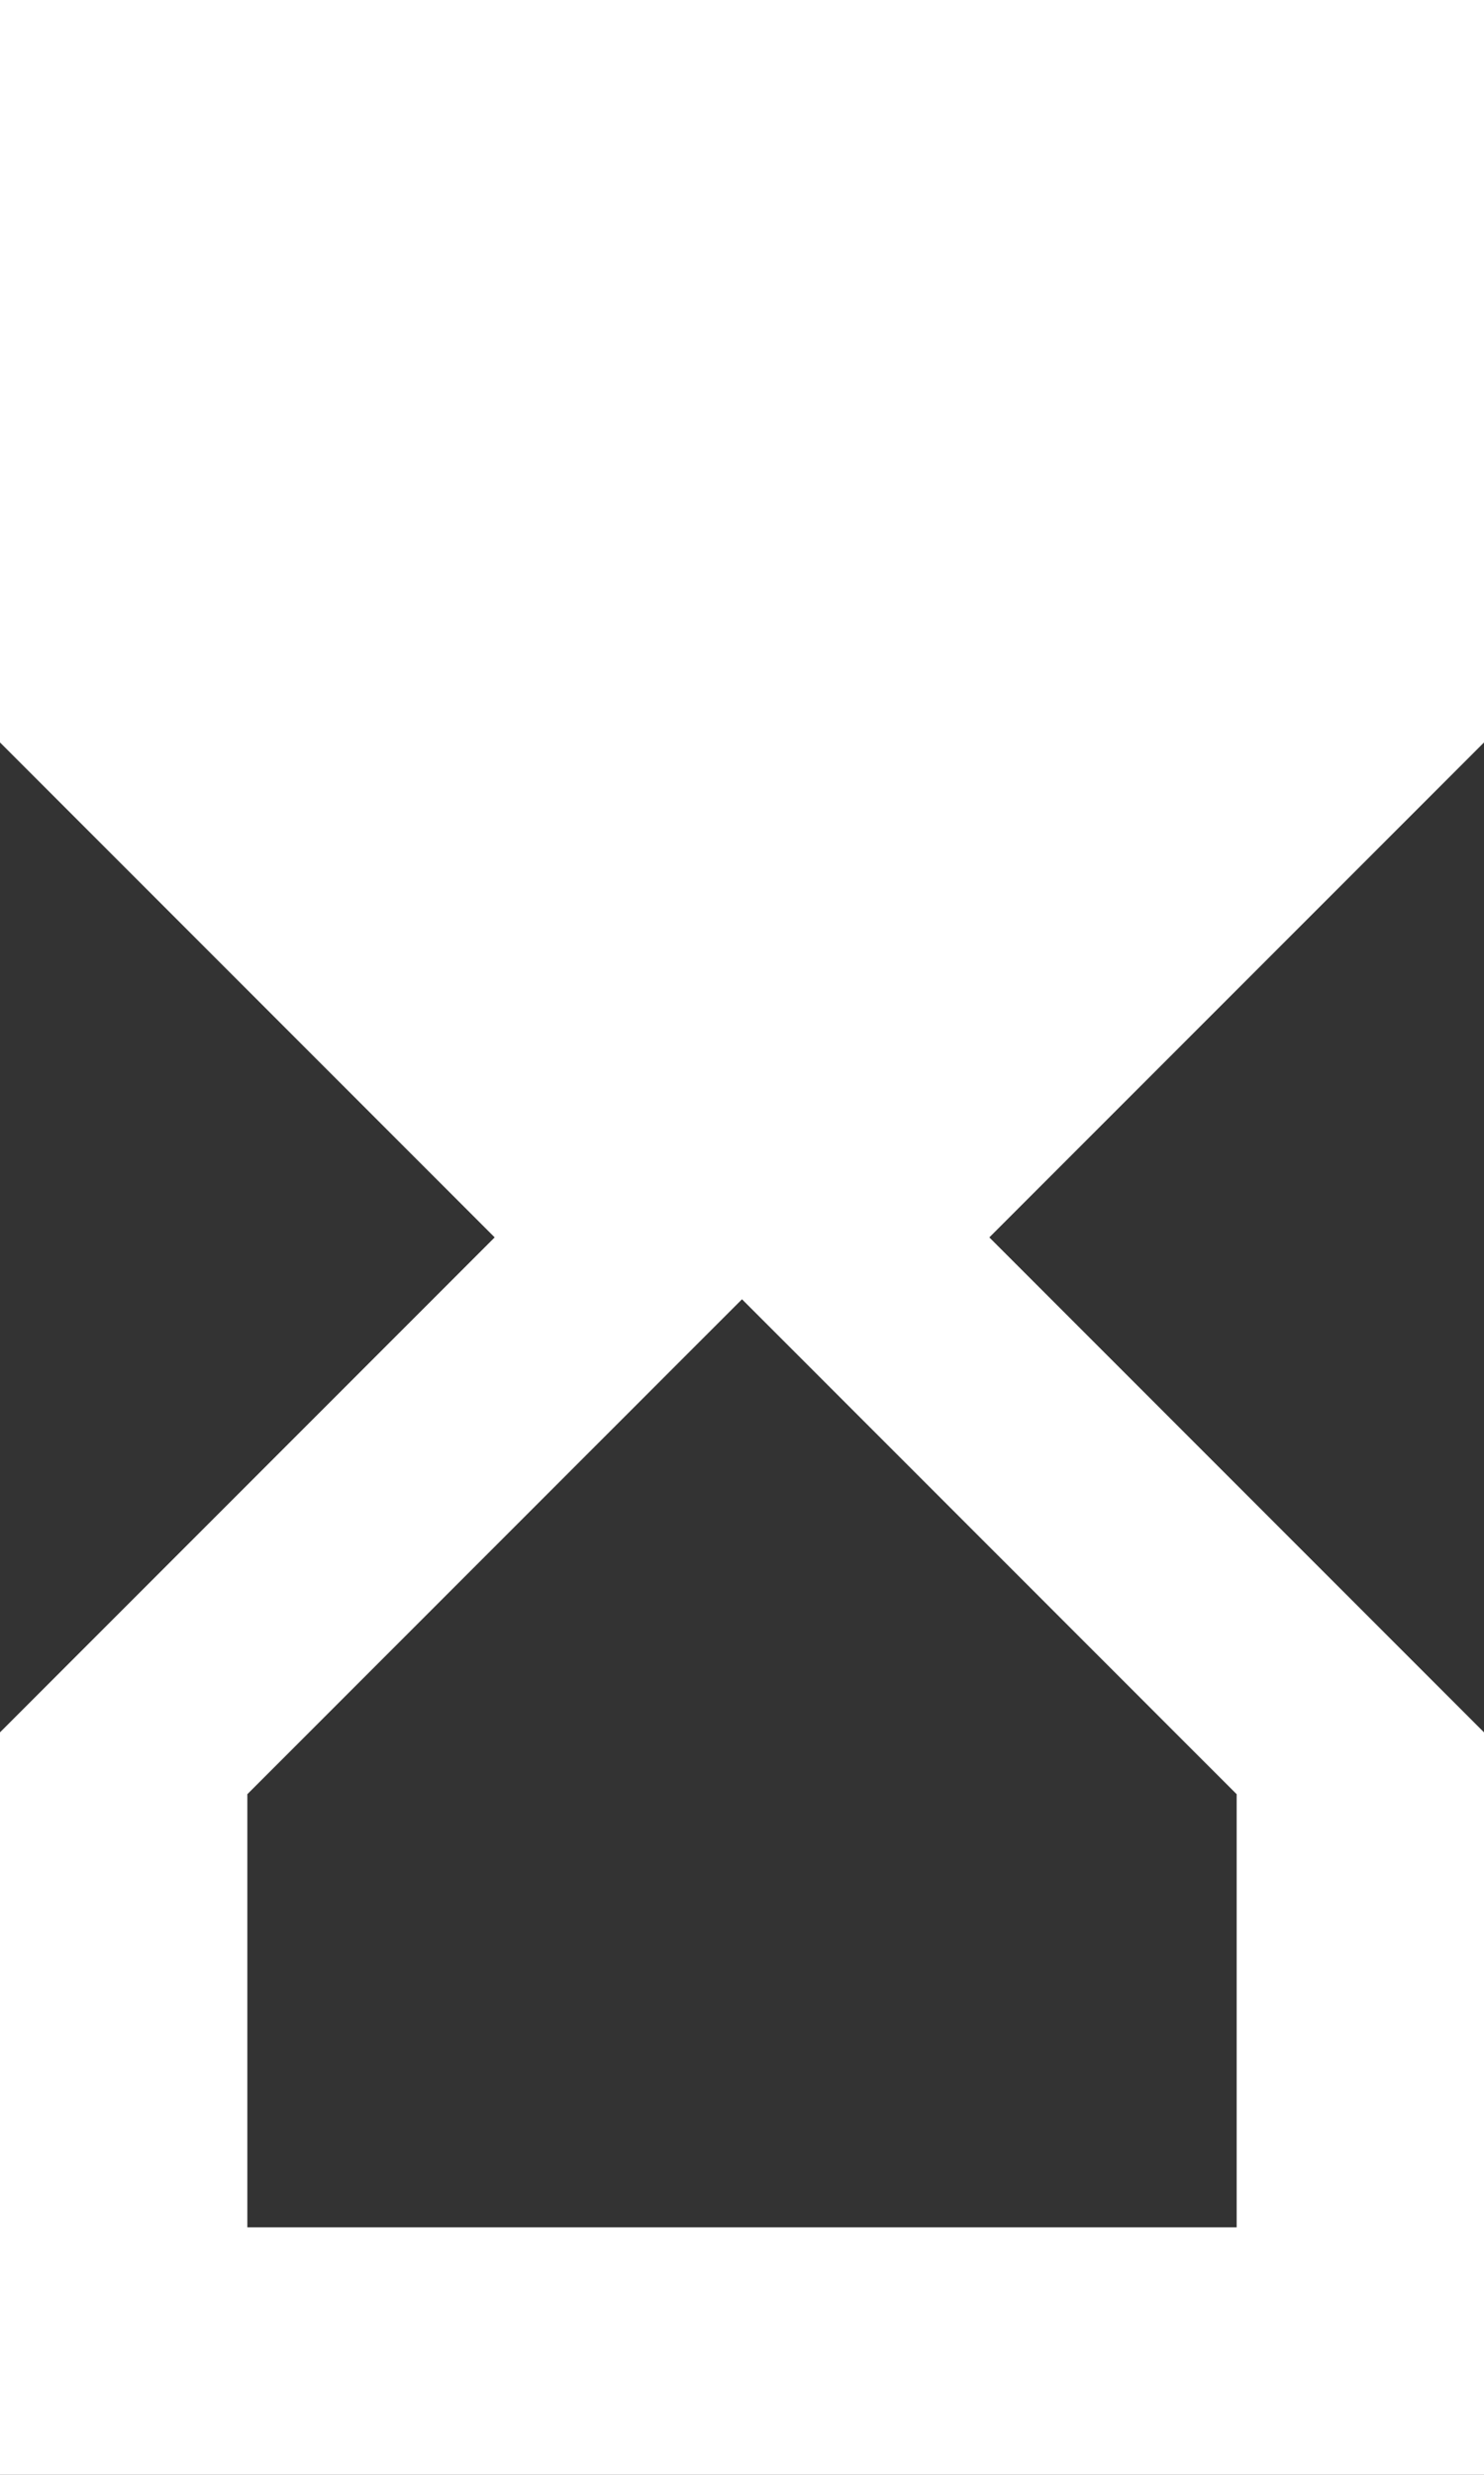 <svg xmlns="http://www.w3.org/2000/svg" viewBox="0 0 24 40"><rect x="0" y="0" width="24" height="40" fill="#333333" stroke="none"/><defs><style>.cls-1{fill:#fff;}</style></defs><title>Asset 1</title><g id="Layer_2" data-name="Layer 2"><g id="Layer_1-2" data-name="Layer 1"><path class="cls-1" d="M0,0,0,12l8,8L0,28,0,40H24V28l-8-8,8-8V0ZM20,29v7H4V29l8-8Z"/></g></g></svg>